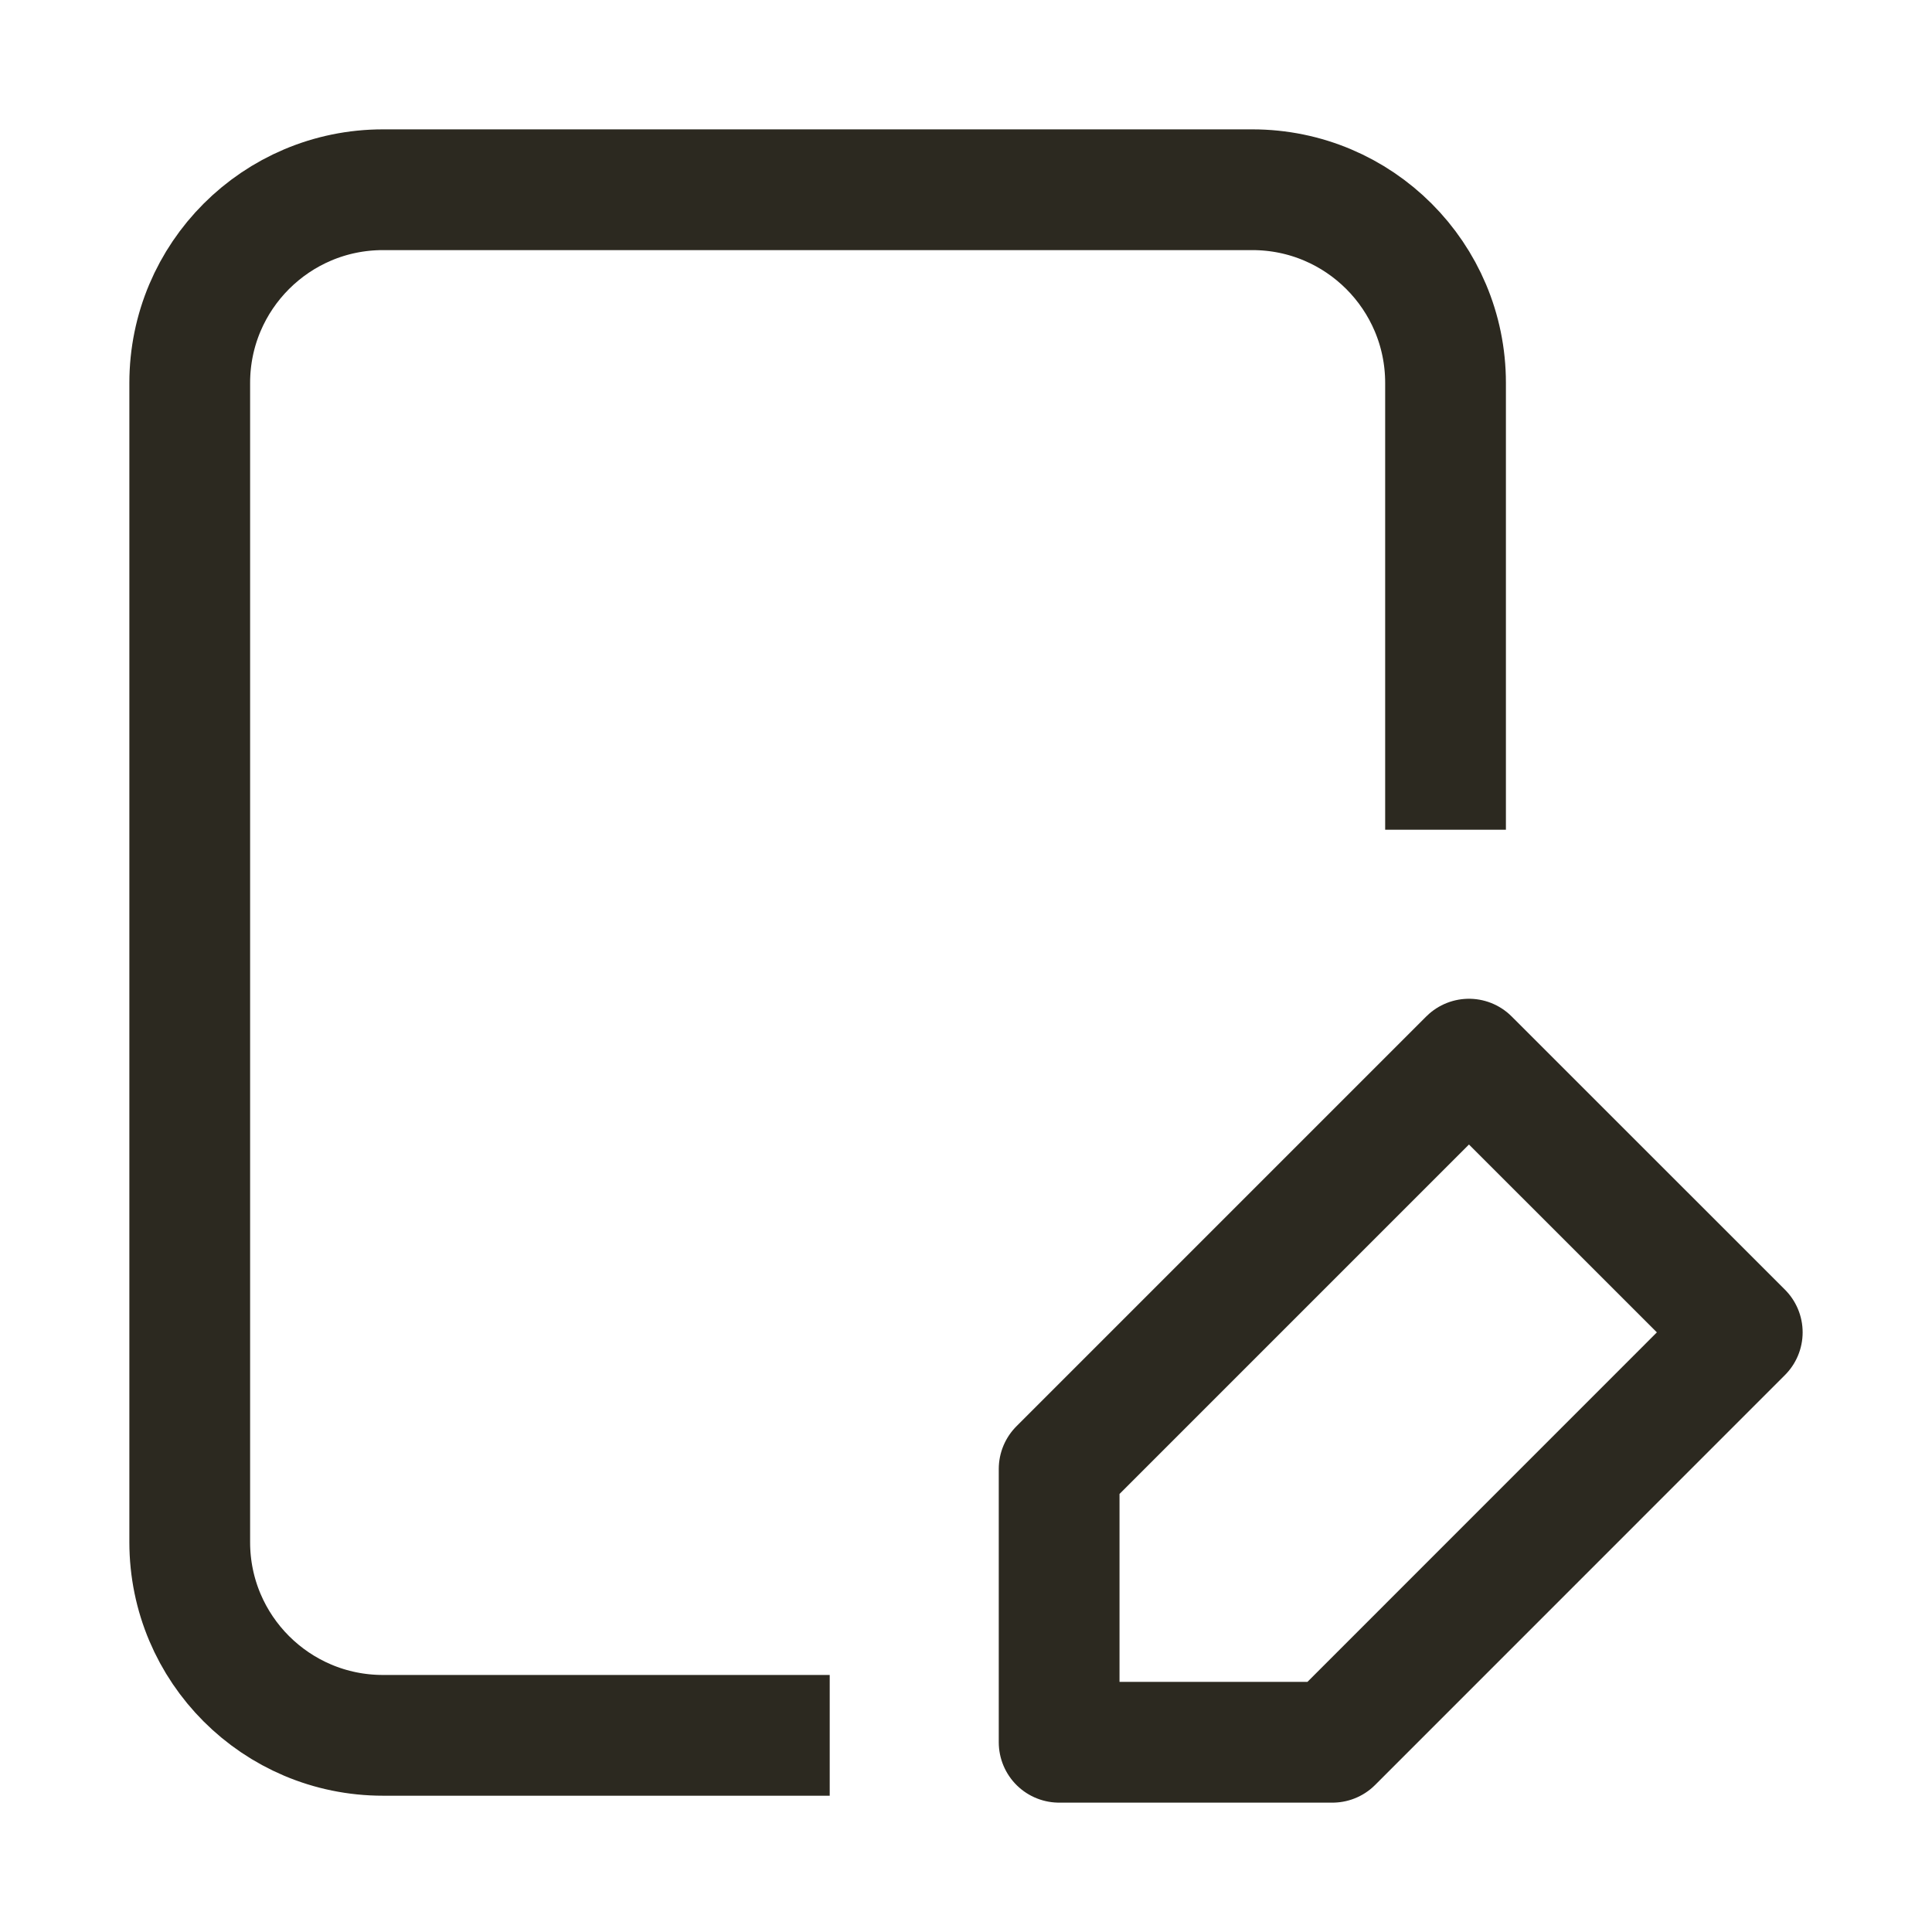 <svg width="24" height="24" viewBox="0 0 24 24" fill="none" xmlns="http://www.w3.org/2000/svg">
<path d="M9.557 21.557H4.757C3.432 21.557 2.357 20.483 2.357 19.157L2.357 4.757C2.357 3.432 3.432 2.357 4.757 2.357H15.557C16.883 2.357 17.957 3.432 17.957 4.757V9.557M13.157 18.248L18.248 13.157L21.643 16.551L16.552 21.643H13.157V18.248Z" stroke="#2C2920" stroke-width="1.5" stroke-linecap="square" stroke-linejoin="round"/>
</svg>
